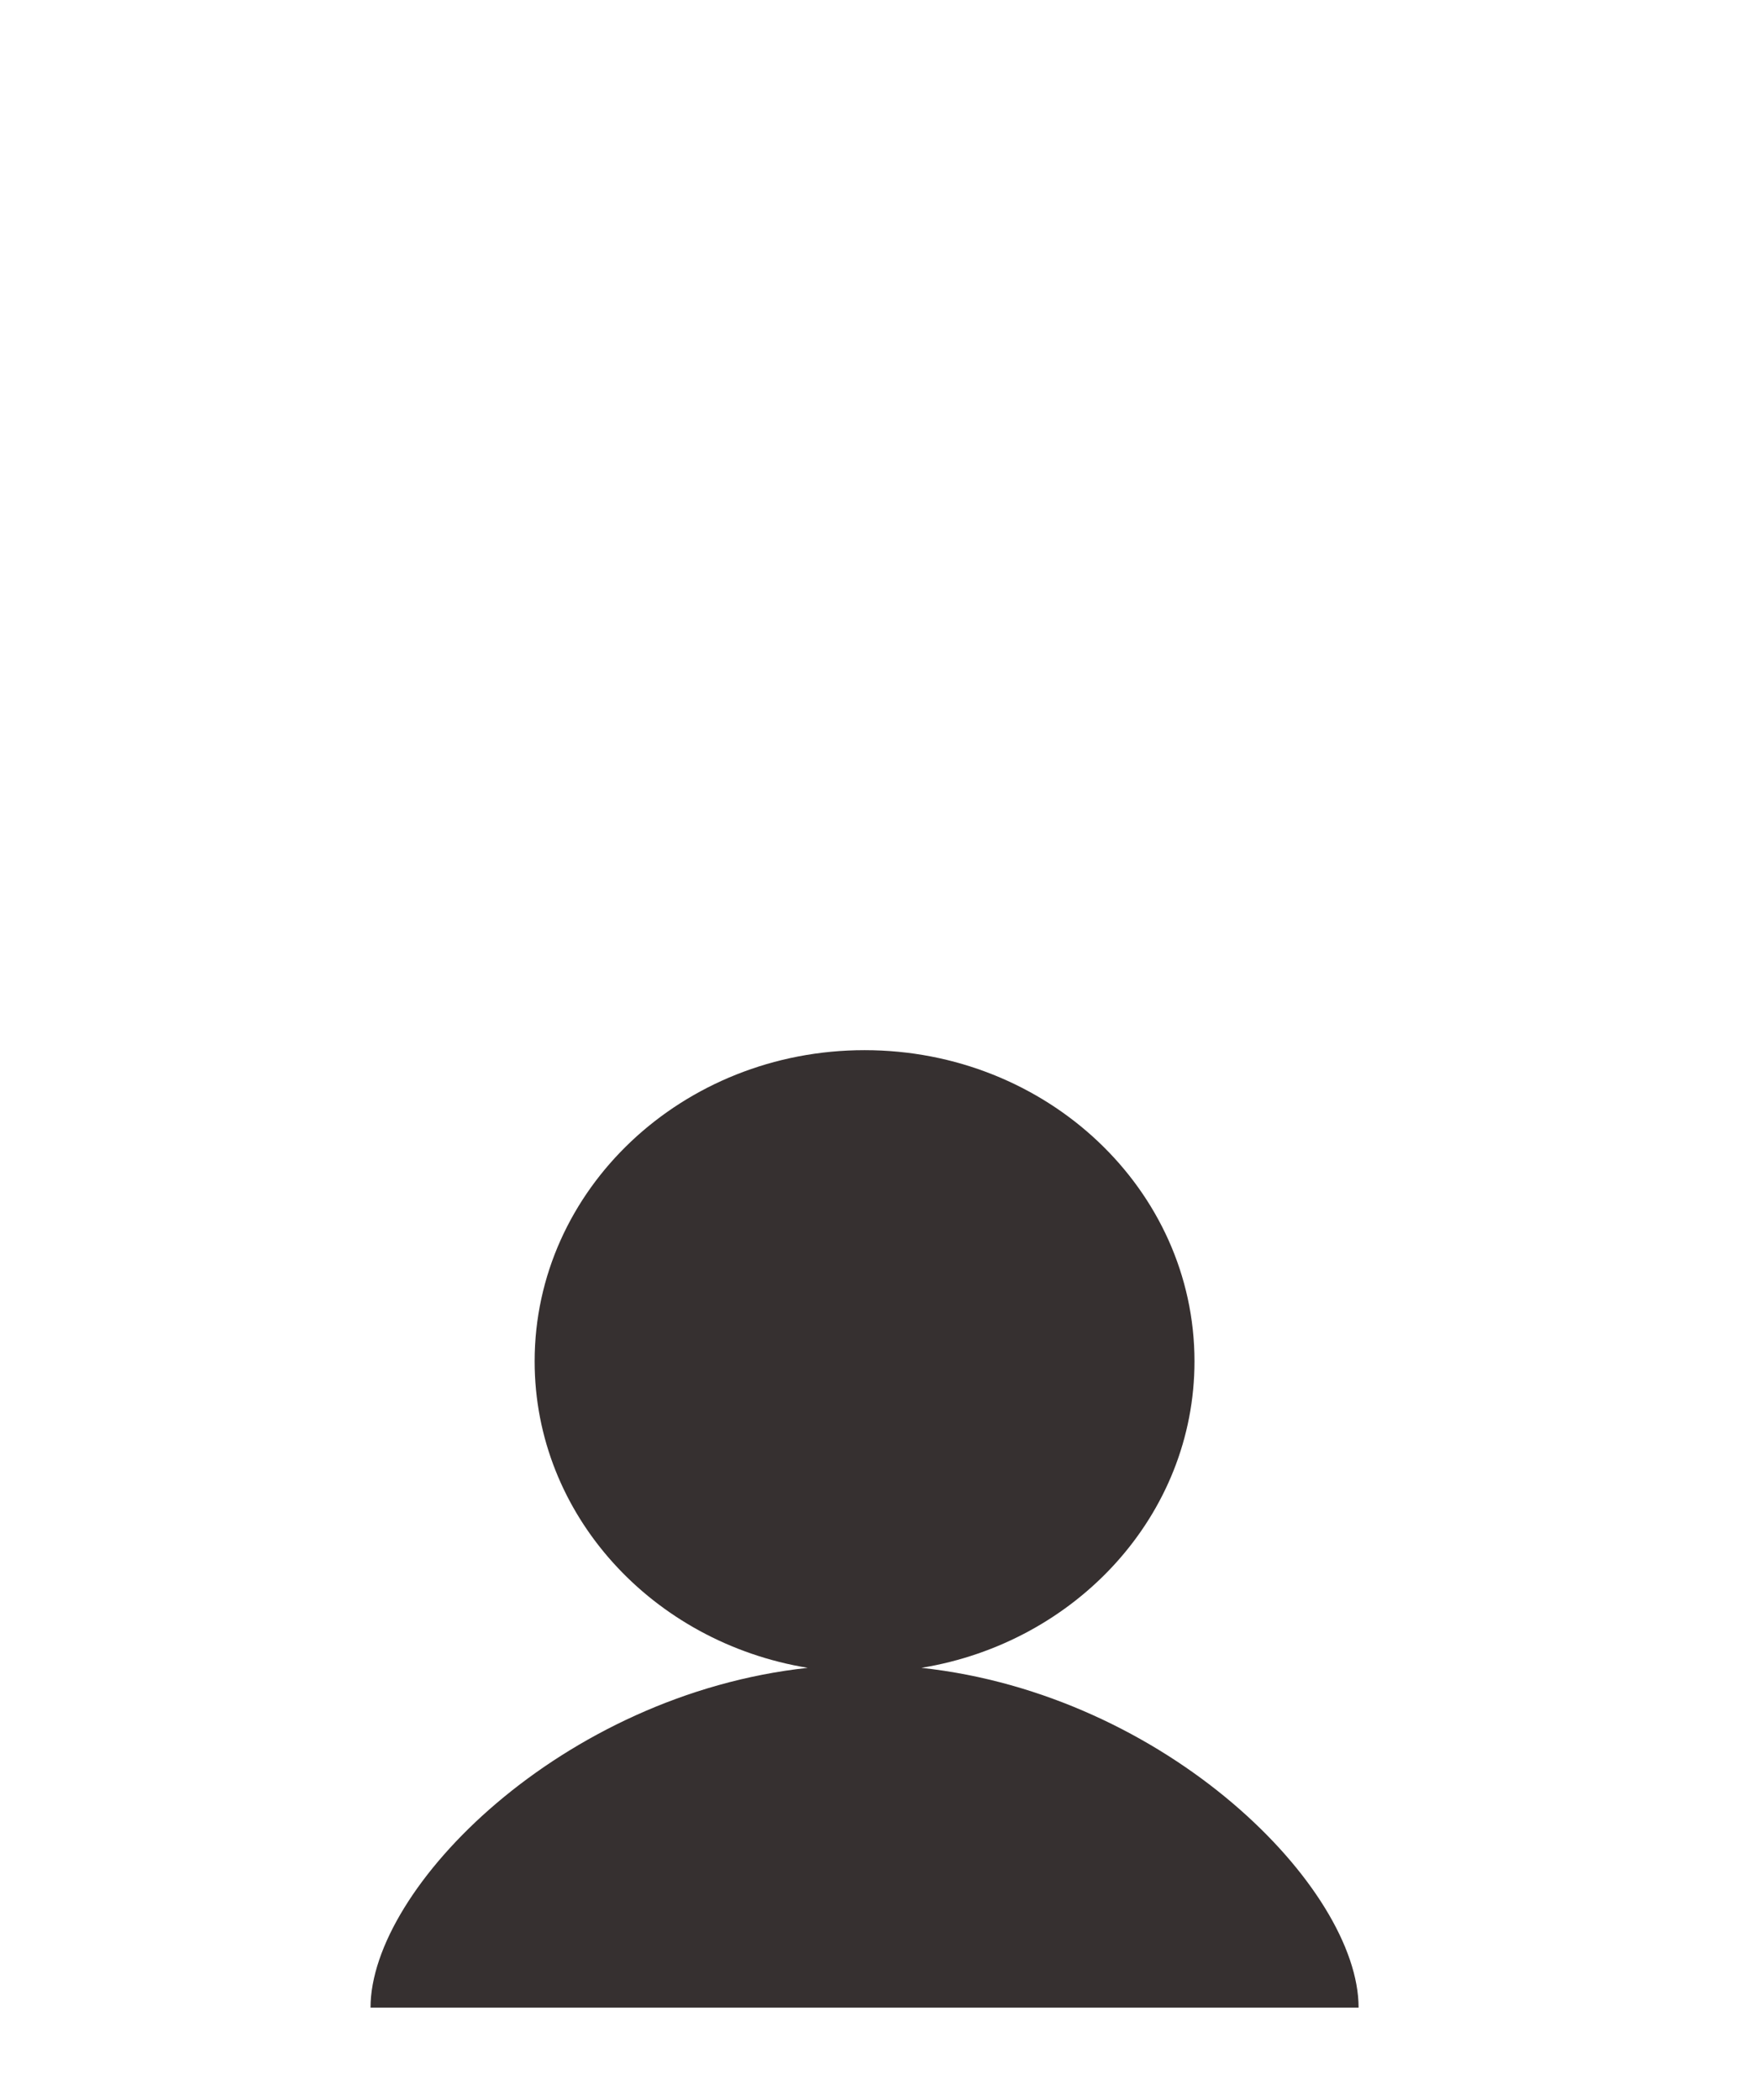 <svg width="57" height="68" viewBox="0 0 57 68" fill="none" xmlns="http://www.w3.org/2000/svg">
<path d="M29.841 53.998C34.864 53.175 38.685 49.047 38.685 44.075C38.685 38.511 33.901 34 28 34C22.099 34 17.315 38.511 17.315 44.075C17.315 49.047 21.136 53.175 26.16 53.998C18.191 54.862 12 61.128 12 65H44C44 61.128 37.81 54.862 29.841 53.998Z" fill="#363030"/>
</svg>
